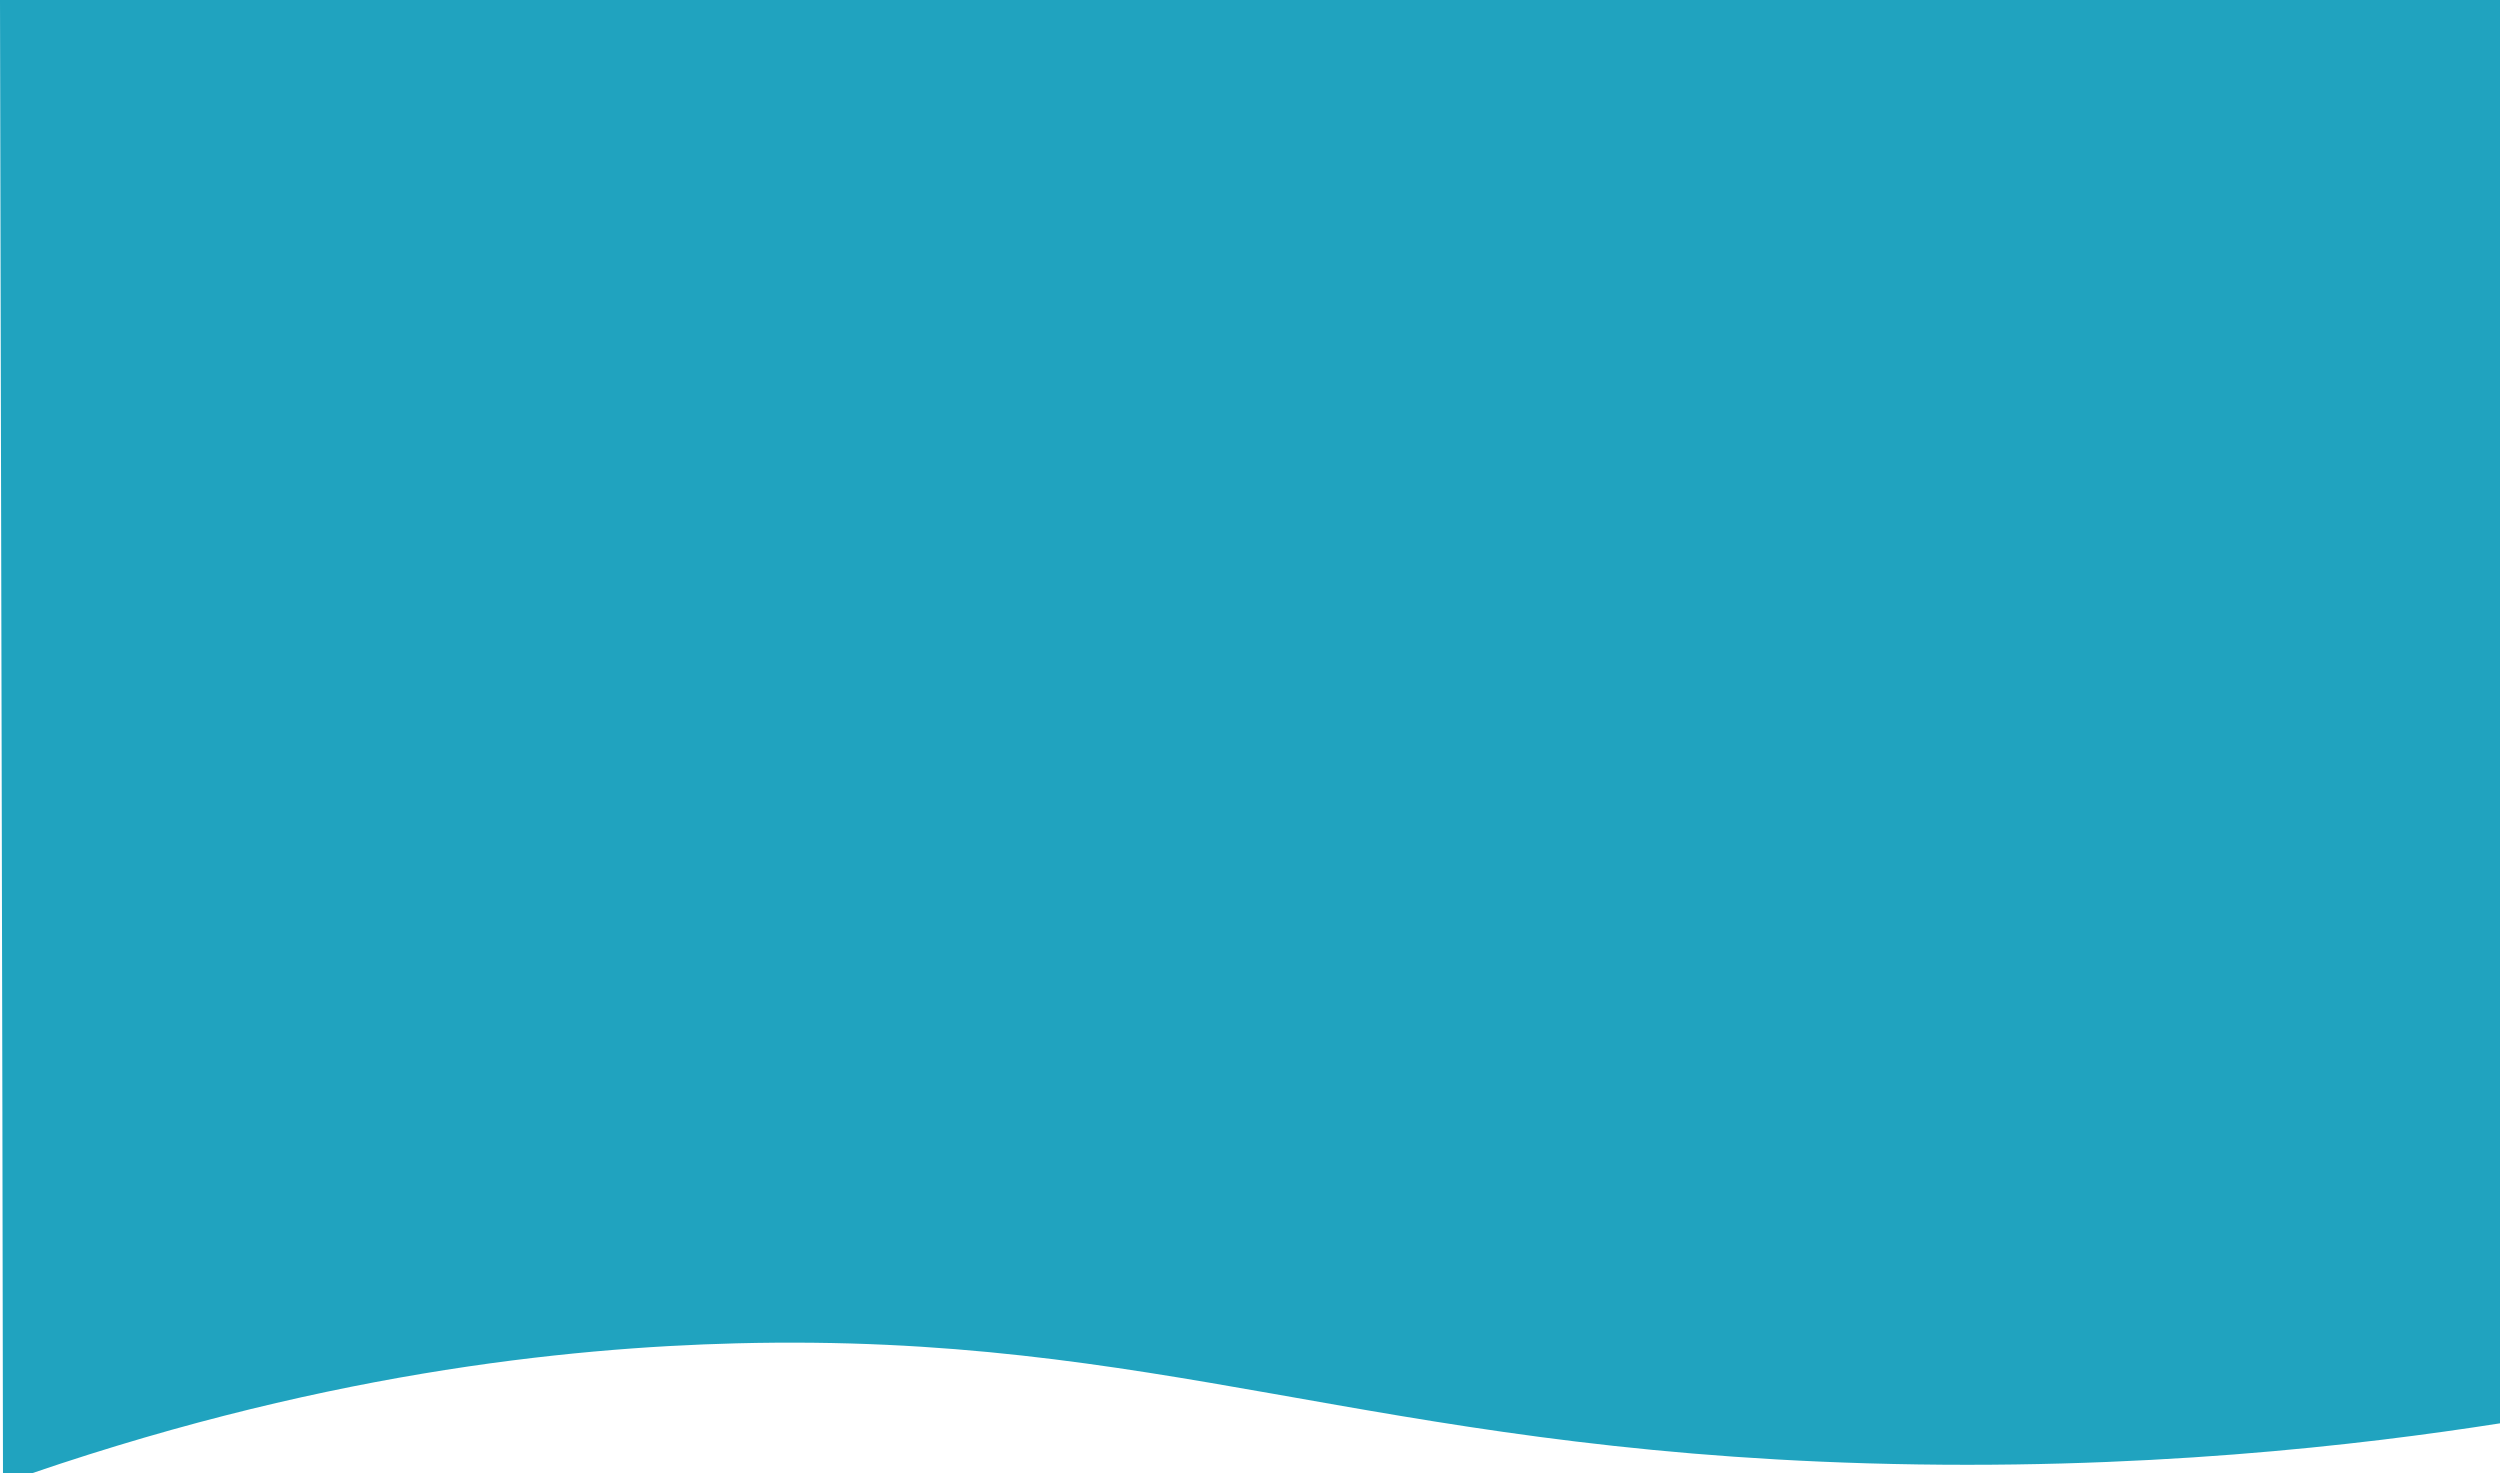 <?xml version="1.0" encoding="utf-8"?>
<!-- Generator: Adobe Illustrator 22.0.0, SVG Export Plug-In . SVG Version: 6.00 Build 0)  -->
<svg version="1.1" id="Capa_1" xmlns="http://www.w3.org/2000/svg" xmlns:xlink="http://www.w3.org/1999/xlink" x="0px" y="0px"
	 viewBox="0 0 750 441.9" style="enable-background:new 0 0 750 441.9;" xml:space="preserve">
<style type="text/css">
	.st0{fill:#20A3BF;}
</style>
<title>Landing page</title>
<path class="st0" d="M750,427c-41.5,6.5-108,14.4-189.8,12c-150-4.4-212-39.2-339.3-36c-50.9,1.3-127,9-220,42
	C0.7,296.7,0.3,148.3,0,0h750V427z"/>
</svg>
